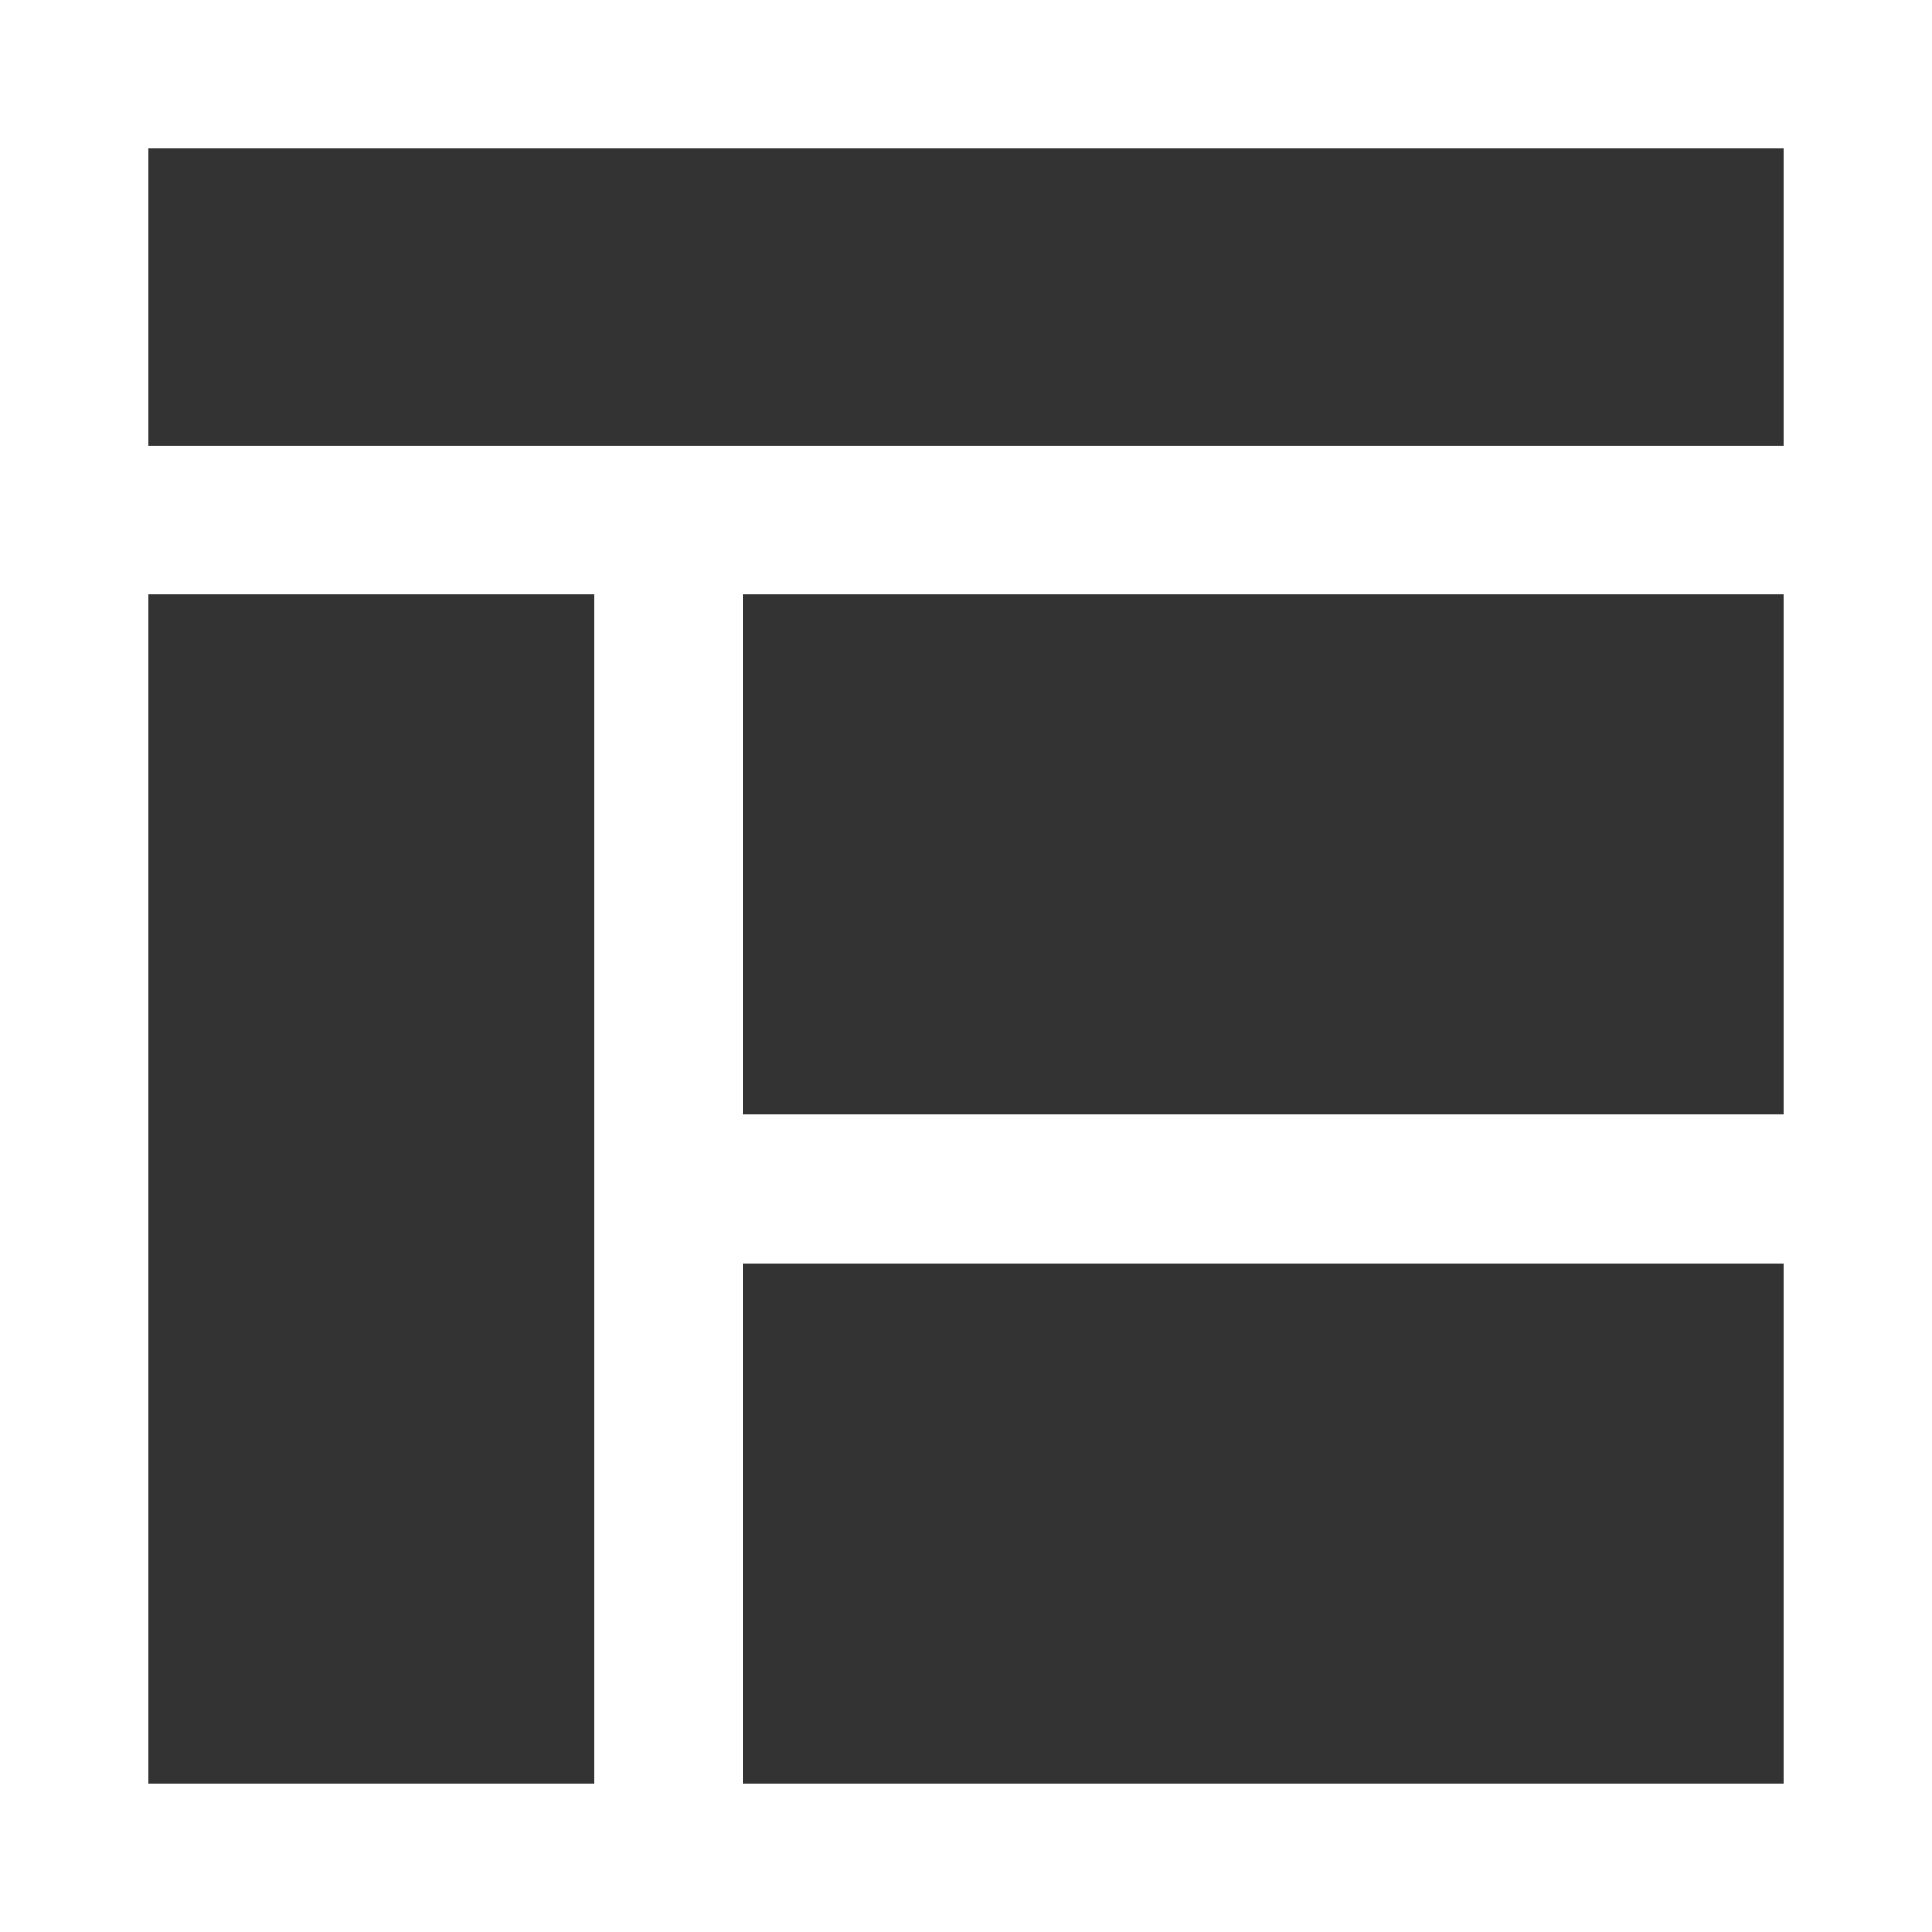 <?xml version="1.0" encoding="UTF-8" standalone="no"?>
<svg width="25px" height="25px" viewBox="0 0 25 25" version="1.1" xmlns="http://www.w3.org/2000/svg" xmlns:xlink="http://www.w3.org/1999/xlink" xmlns:sketch="http://www.bohemiancoding.com/sketch/ns">
    <rect x="0" y="0" width="25" height="25" fill="#333333" stroke="none"/>
    <!-- Generator: Sketch 3.2.1 (9977) - http://www.bohemiancoding.com/sketch -->
    <title>Page 1</title>
    <desc>Created with Sketch.</desc>
    <defs></defs>
    <g id="Page-1" stroke="none" stroke-width="1" fill="none" fill-rule="evenodd" sketch:type="MSPage">
        <g id="Home---Desktop-HD-2" sketch:type="MSArtboardGroup" transform="translate(-703, -1320)" fill="#FFFFFF">
            <g id="Rectangle-77-+-Boutons/Edit" sketch:type="MSLayerGroup" transform="translate(150, 1136)">
                <g id="Boutons/Edit" transform="translate(530, 161)" sketch:type="MSShapeGroup">
                    <path d="M23,48 L48,48 L48,23 L23,23 L23,48 Z M32.615,39.346 L46.077,39.346 L46.077,46.077 L32.615,46.077 L32.615,39.346 Z M24.923,30.692 L30.692,30.692 L30.692,46.077 L24.923,46.077 L24.923,30.692 Z M32.615,30.692 L46.077,30.692 L46.077,37.423 L32.615,37.423 L32.615,30.692 Z M24.923,24.923 L46.077,24.923 L46.077,28.769 L24.923,28.769 L24.923,24.923 Z" id="Page-1"></path>
                </g>
            </g>
        </g>
    </g>
</svg>